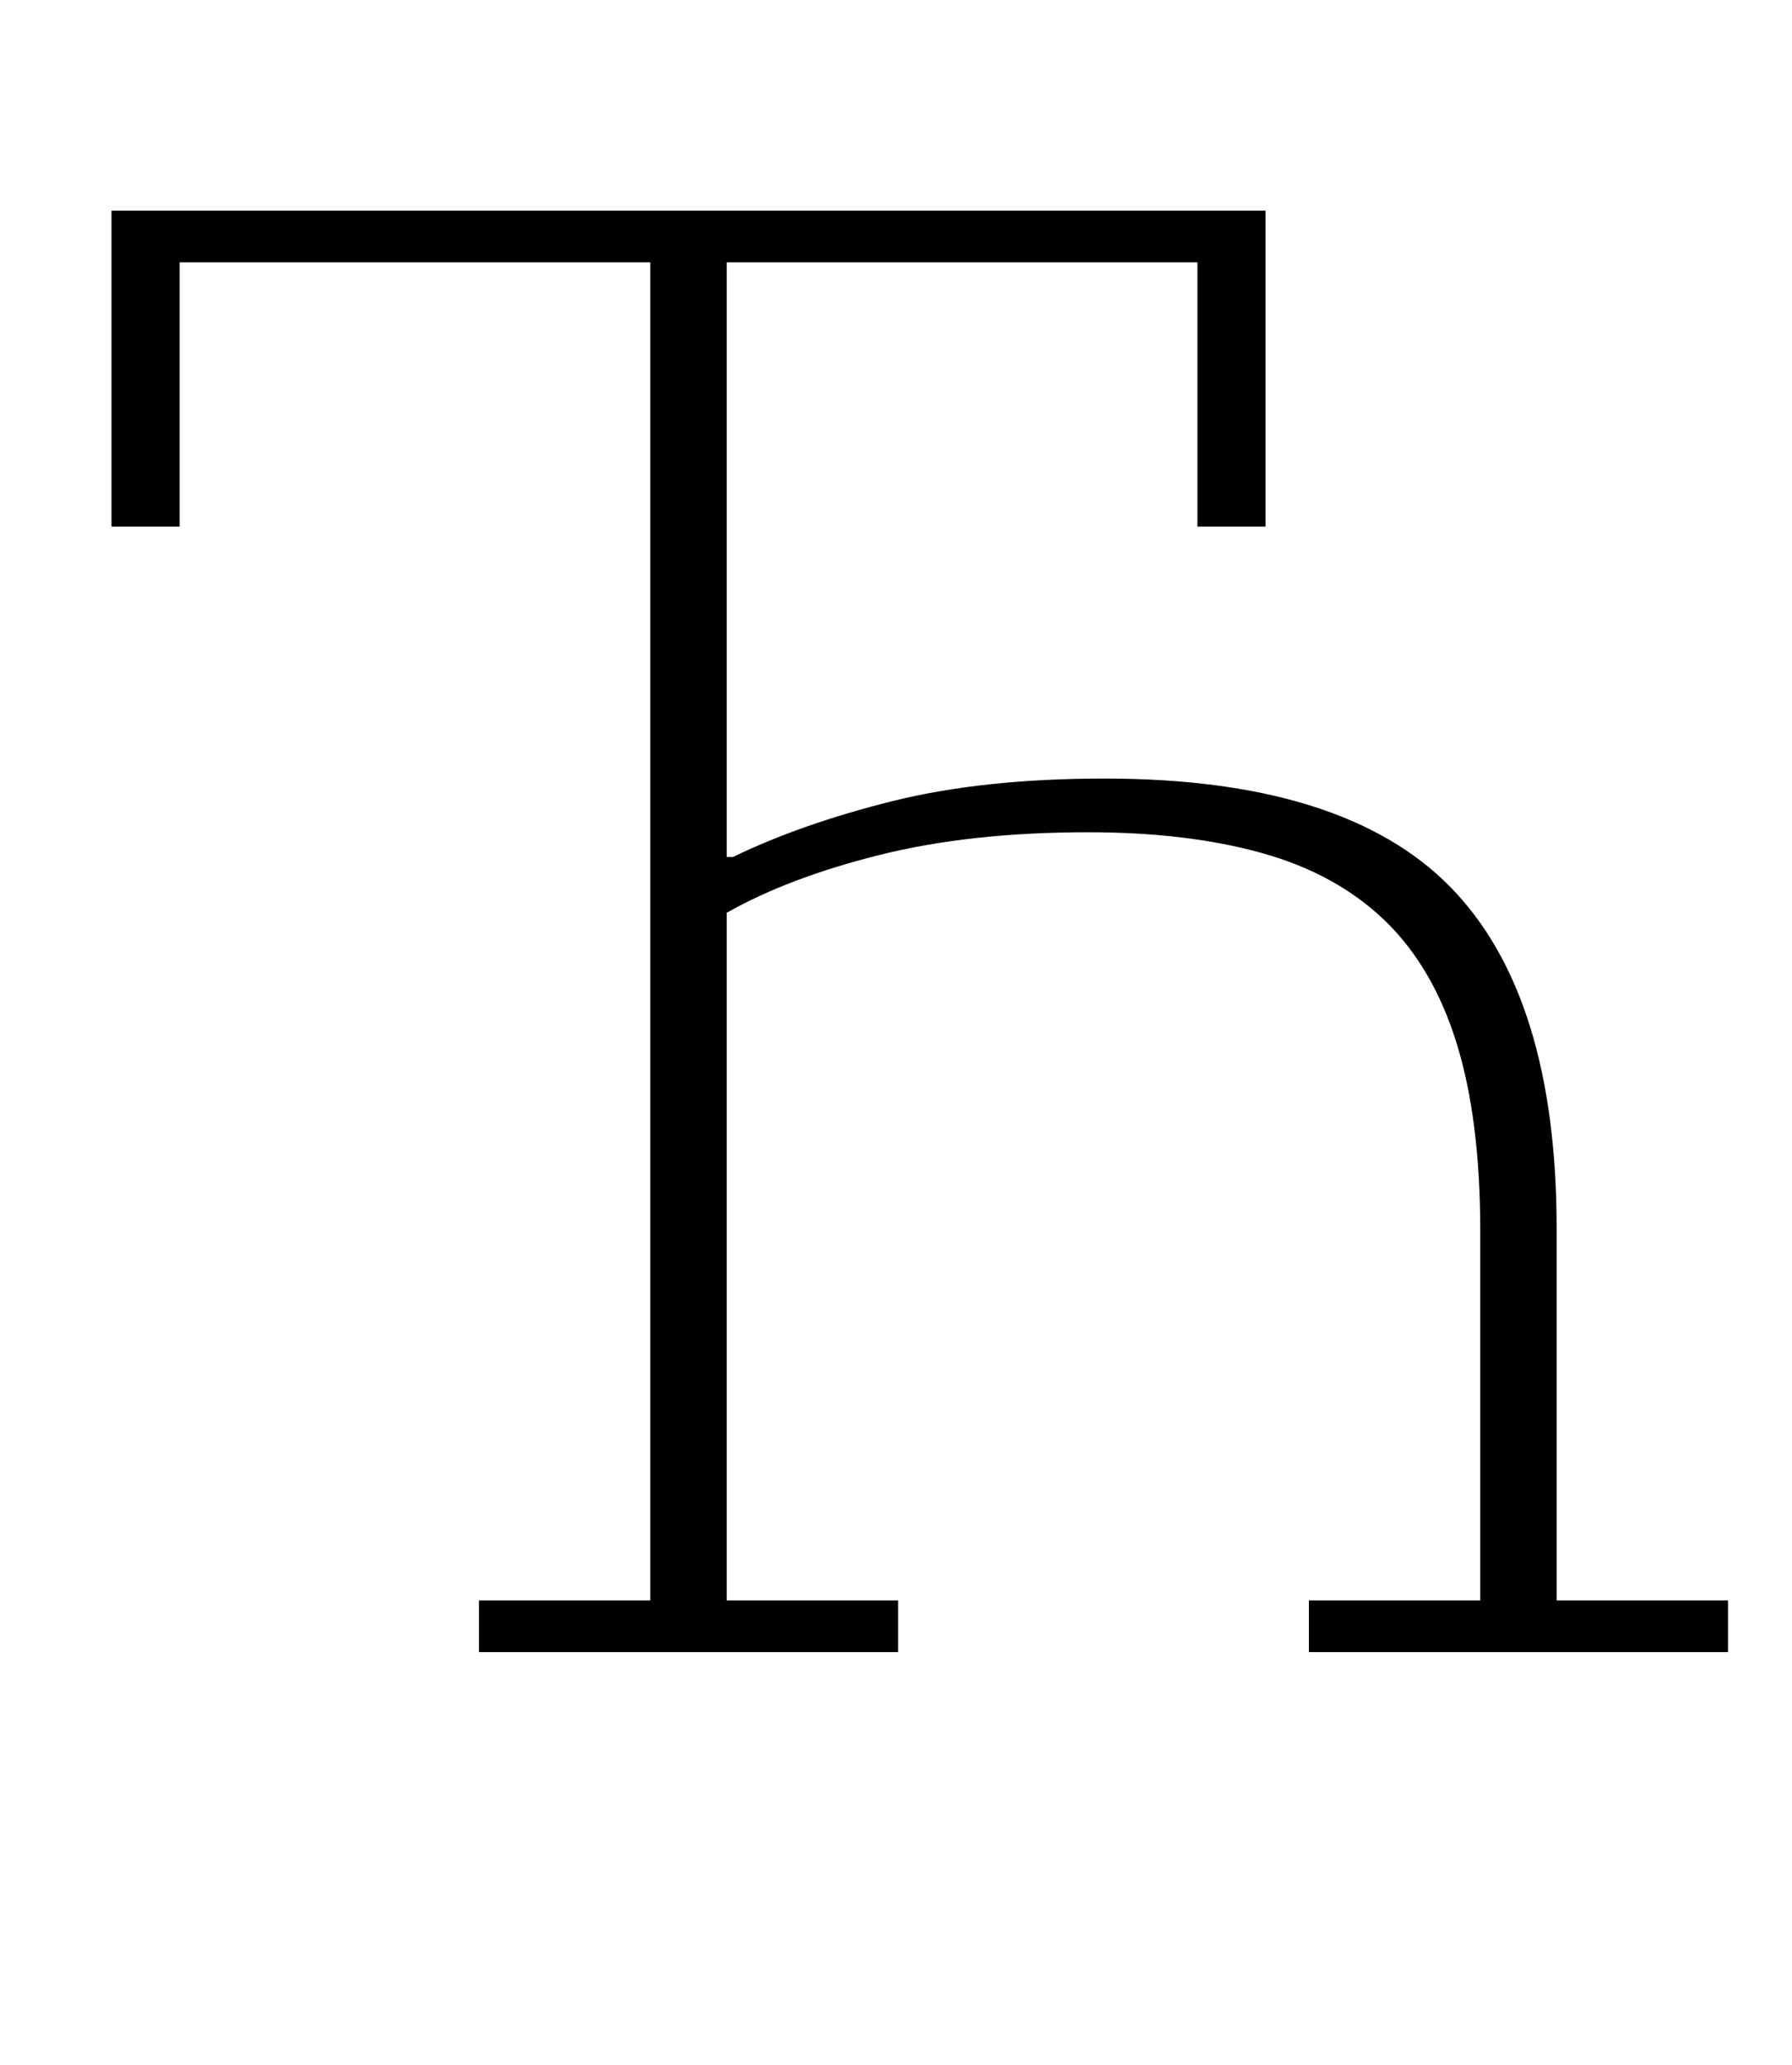 <?xml version="1.0" standalone="no"?>
<!DOCTYPE svg PUBLIC "-//W3C//DTD SVG 1.1//EN" "http://www.w3.org/Graphics/SVG/1.1/DTD/svg11.dtd" >
<svg xmlns="http://www.w3.org/2000/svg" xmlns:xlink="http://www.w3.org/1999/xlink" version="1.1" viewBox="-10 0 868 1000">
  <g transform="matrix(1 0 0 -1 0 800)">
   <path fill="currentColor"
d="M222 25h83v648h-228v-128h-33v153h559v-153h-33v128h-228v-288h3q33 16 77 27t103 11q116 0 167.5 -52.5t51.5 -165.5v-180h83v-25h-203v25h83v179q0 54 -11.5 91t-35 59.5t-59.5 32.5t-84 10q-57 0 -101 -11t-74 -28v-333h83v-25h-203v25z" />
  </g>

</svg>
